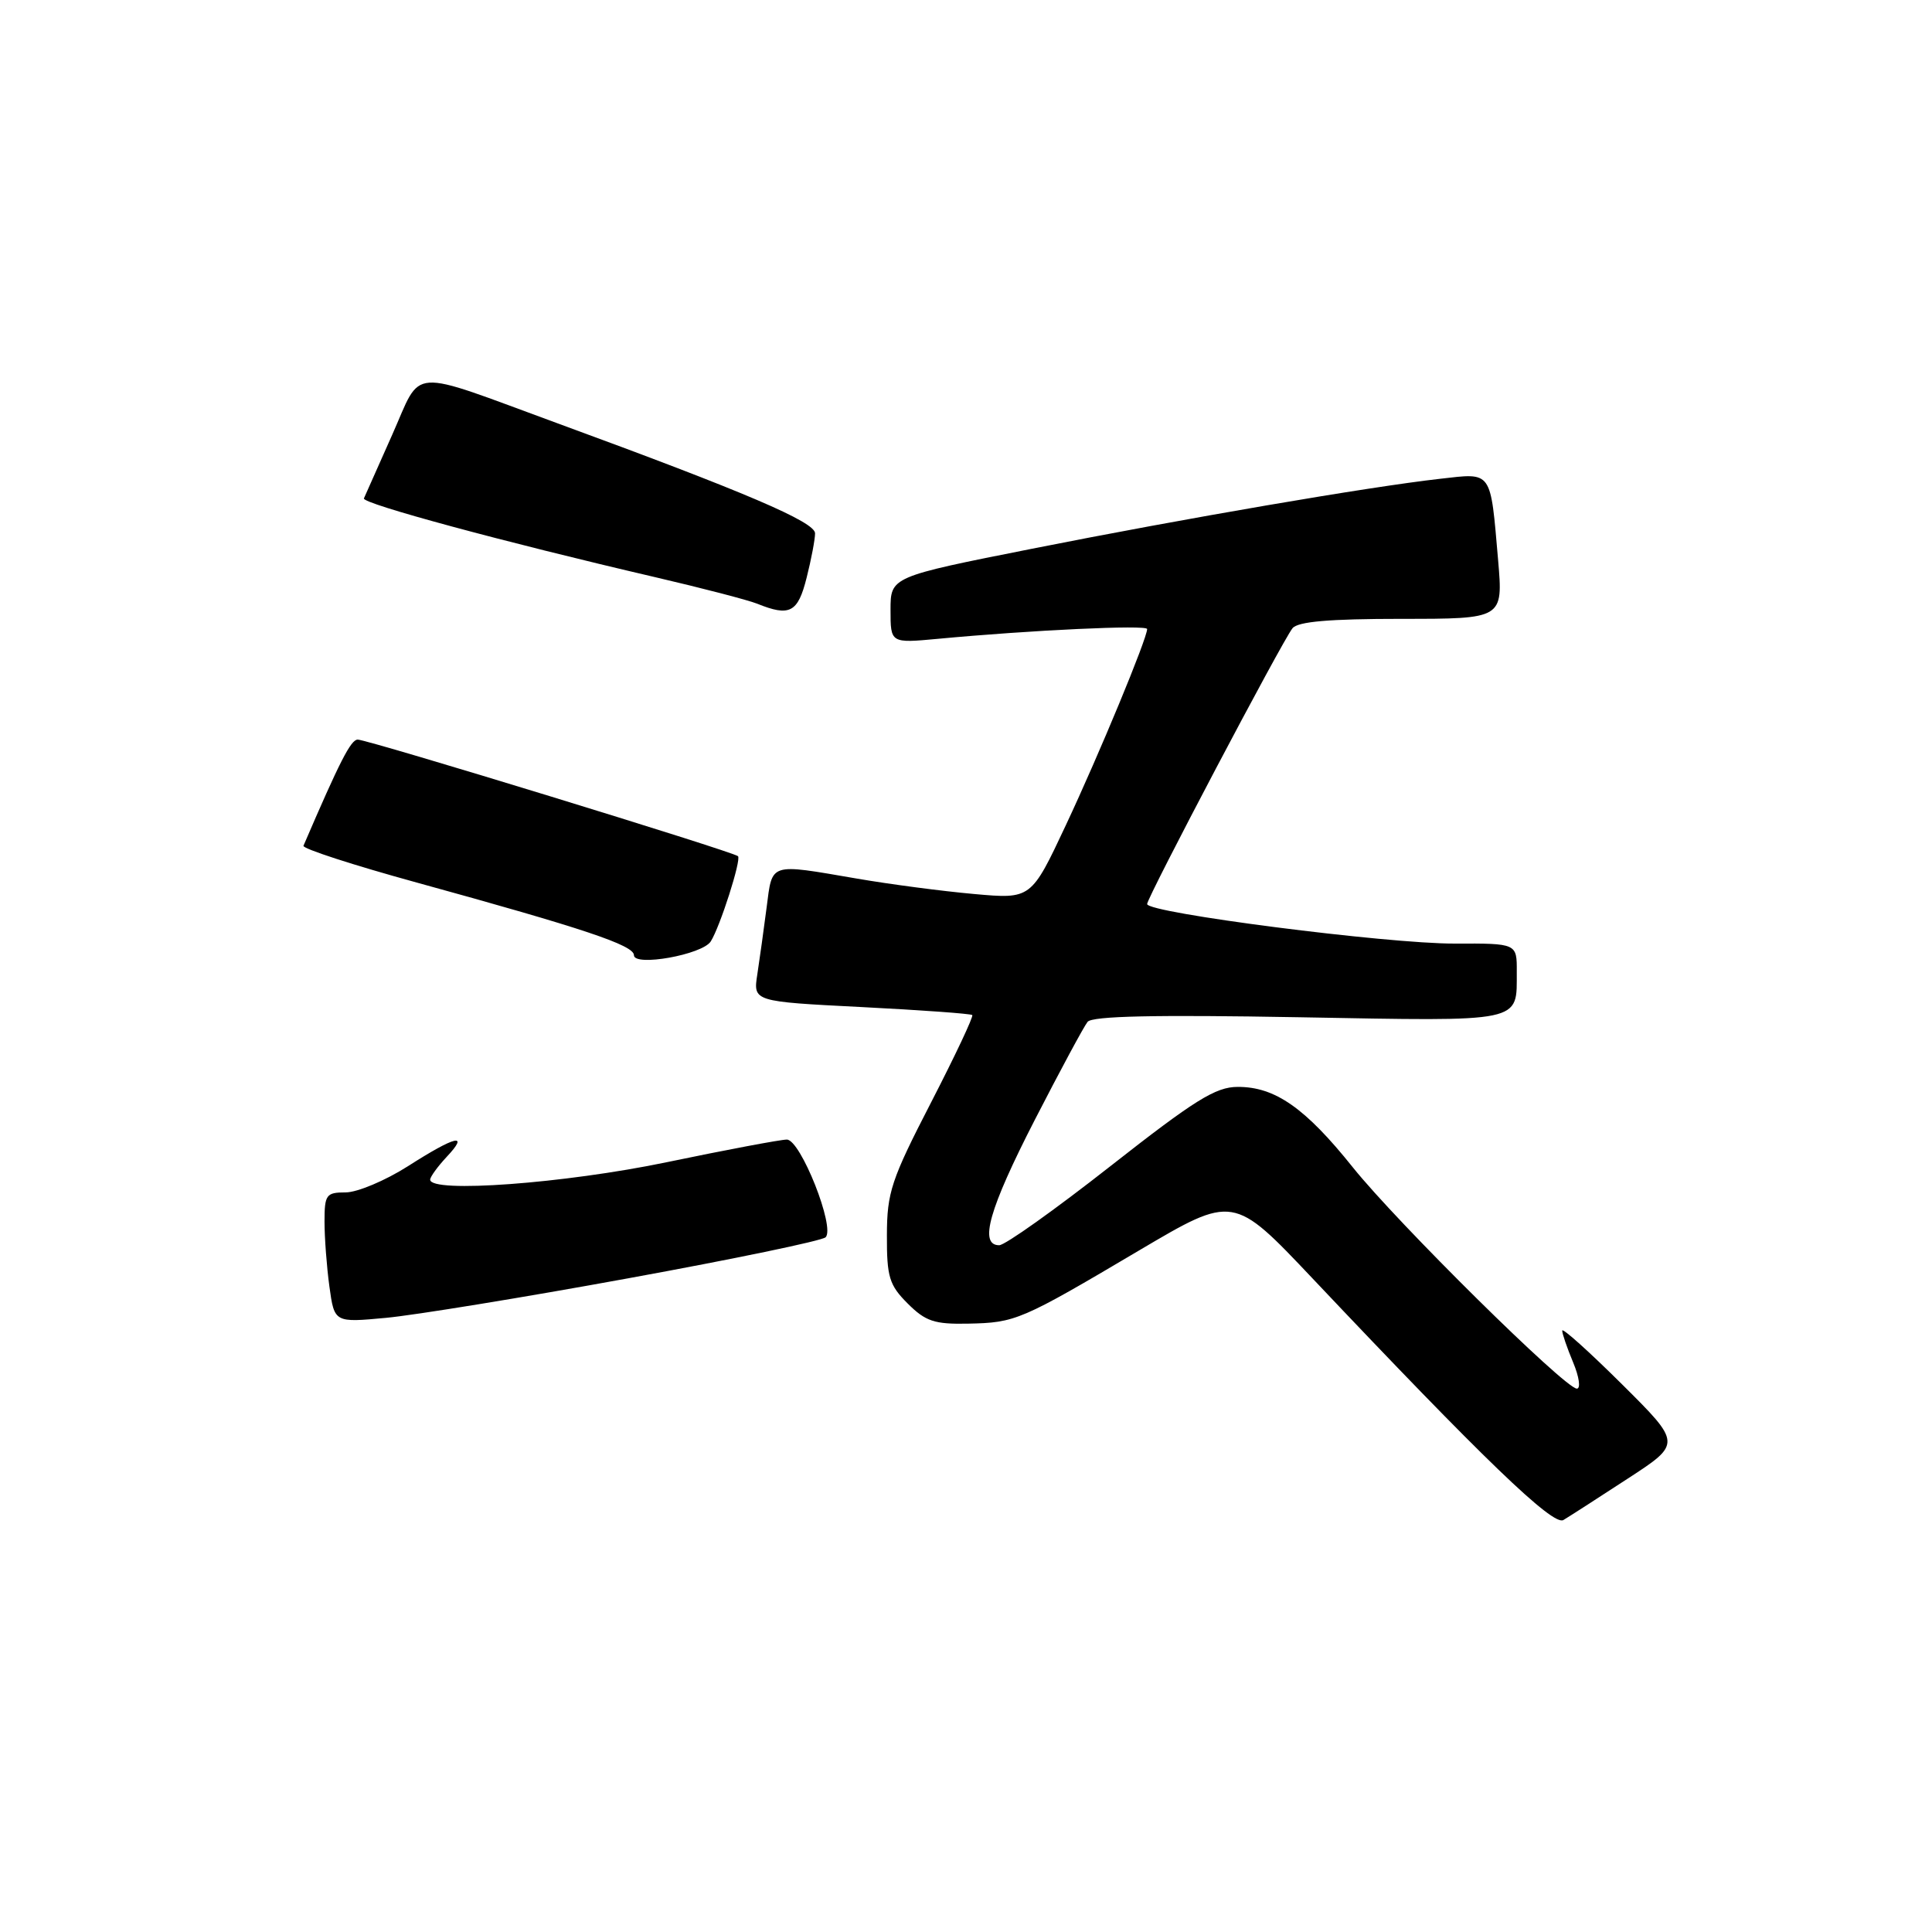 <?xml version="1.0" encoding="UTF-8" standalone="no"?>
<!DOCTYPE svg PUBLIC "-//W3C//DTD SVG 1.1//EN" "http://www.w3.org/Graphics/SVG/1.1/DTD/svg11.dtd" >
<svg xmlns="http://www.w3.org/2000/svg" xmlns:xlink="http://www.w3.org/1999/xlink" version="1.1" viewBox="0 0 256 256">
 <g >
 <path fill="currentColor"
d=" M 215.66 195.94 C 222.83 191.28 222.83 191.28 214.91 183.41 C 210.56 179.09 207.00 175.89 207.00 176.31 C 207.00 176.72 207.65 178.62 208.45 180.53 C 209.25 182.44 209.47 184.00 208.94 184.00 C 207.38 184.00 185.16 162.05 179.25 154.67 C 172.96 146.81 168.95 144.00 164.00 144.02 C 161.08 144.02 158.30 145.76 147.15 154.51 C 139.80 160.28 133.17 165.00 132.40 165.00 C 129.69 165.00 131.05 160.21 137.11 148.40 C 140.47 141.86 143.62 136.01 144.11 135.40 C 144.73 134.63 153.07 134.45 172.10 134.79 C 202.13 135.33 200.96 135.58 200.98 128.75 C 201.00 125.00 201.00 125.00 192.75 125.03 C 183.84 125.06 152.00 120.97 152.00 119.79 C 152.00 118.92 169.87 85.00 171.26 83.25 C 171.96 82.36 176.13 82.00 185.71 82.00 C 199.17 82.00 199.17 82.00 198.51 74.25 C 197.47 62.22 197.78 62.65 190.84 63.44 C 181.34 64.51 157.04 68.68 136.75 72.71 C 118.00 76.43 118.00 76.43 118.00 80.83 C 118.00 85.23 118.00 85.23 124.25 84.65 C 136.59 83.49 152.00 82.77 152.00 83.35 C 152.00 84.60 145.66 99.91 141.24 109.32 C 136.63 119.14 136.63 119.14 129.07 118.46 C 124.91 118.09 117.90 117.17 113.50 116.41 C 101.83 114.41 102.36 114.24 101.58 120.25 C 101.21 123.14 100.65 127.12 100.35 129.10 C 99.79 132.71 99.79 132.71 114.15 133.44 C 122.04 133.84 128.65 134.32 128.83 134.50 C 129.02 134.68 126.55 139.91 123.35 146.12 C 118.09 156.32 117.53 158.01 117.52 163.68 C 117.50 169.21 117.83 170.28 120.27 172.72 C 122.64 175.09 123.82 175.48 128.27 175.39 C 134.58 175.26 135.22 174.99 150.97 165.67 C 163.43 158.31 163.43 158.31 173.92 169.40 C 196.51 193.30 205.79 202.25 207.16 201.41 C 207.90 200.97 211.72 198.51 215.66 195.94 Z  M 83.25 169.38 C 97.14 166.85 108.90 164.41 109.39 163.95 C 110.72 162.71 106.08 151.00 104.26 151.00 C 103.44 151.00 96.27 152.35 88.34 154.00 C 74.78 156.82 57.00 158.13 57.00 156.31 C 57.00 155.94 57.98 154.59 59.17 153.31 C 62.25 150.04 60.39 150.48 54.05 154.53 C 51.05 156.44 47.33 158.00 45.80 158.00 C 43.22 158.00 43.00 158.30 43.00 161.86 C 43.00 163.98 43.29 167.87 43.65 170.49 C 44.31 175.26 44.31 175.26 51.16 174.62 C 54.92 174.27 69.37 171.92 83.25 169.38 Z  M 94.18 124.74 C 95.41 122.80 98.25 113.92 97.79 113.45 C 97.20 112.86 48.74 98.00 47.40 98.00 C 46.49 98.00 45.03 100.86 40.21 112.07 C 40.05 112.44 46.80 114.63 55.21 116.94 C 77.42 123.05 84.00 125.25 84.00 126.57 C 84.00 128.12 93.07 126.50 94.18 124.74 Z  M 106.88 76.56 C 107.50 74.11 108.00 71.46 108.00 70.67 C 108.00 69.16 98.79 65.22 73.90 56.10 C 53.78 48.73 56.00 48.57 51.96 57.63 C 50.06 61.89 48.37 65.68 48.22 66.04 C 47.93 66.72 66.74 71.81 86.82 76.48 C 93.05 77.93 99.12 79.51 100.32 79.99 C 104.65 81.74 105.72 81.18 106.88 76.56 Z "/>
</g>
</svg>